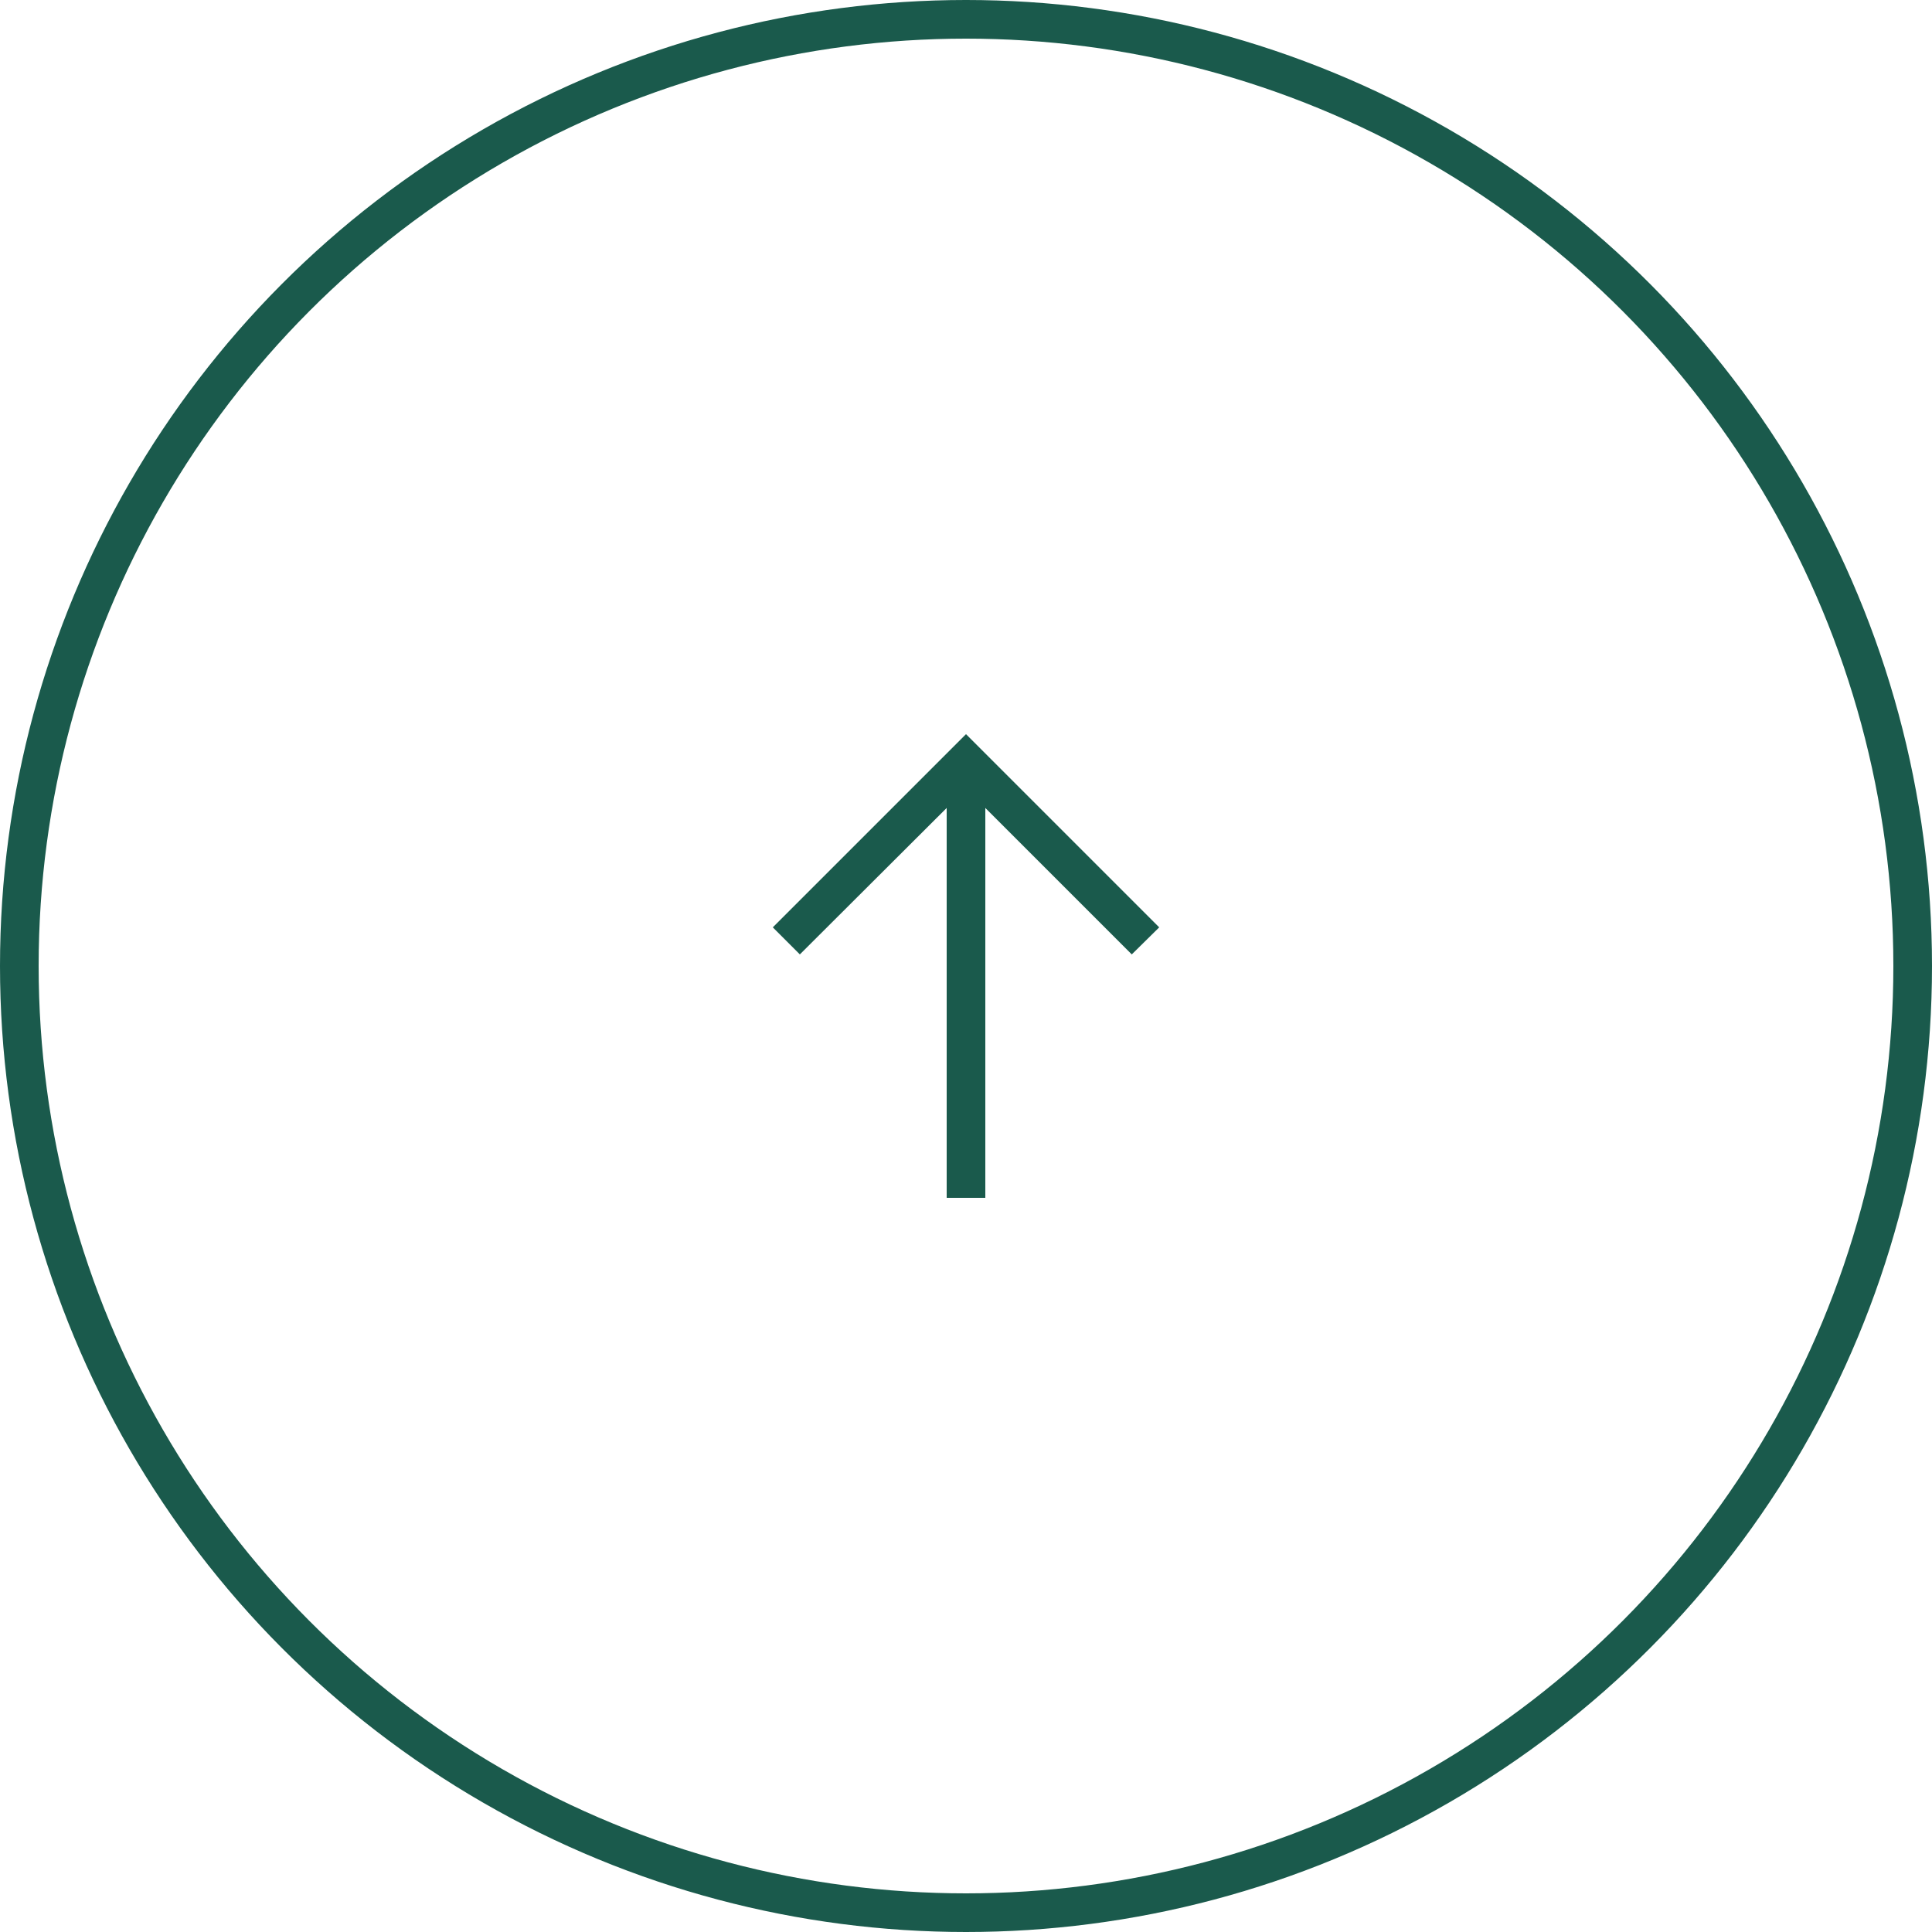 <svg width="50" height="50" viewBox="0 0 50 50" fill="none" xmlns="http://www.w3.org/2000/svg" xmlns:xlink="http://www.w3.org/1999/xlink">
	<desc>
			Created with Pixso.
	</desc>
	<defs>
		<clipPath id="clip3389_11">
			<rect id="carbon:arrow-up" rx="0" width="15" height="15" transform="translate(17.5 17.5)" fill="white" fill-opacity="0"/>
		</clipPath>
	</defs>
	<circle id="Ellipse 4" cx="25" cy="25" r="25" fill="#C4C4C4" fill-opacity="0"/>
	<circle id="Ellipse 4" cx="25" cy="25" r="24.5" stroke="#1A5A4C" stroke-opacity="1" stroke-width="1"/>
	<rect id="carbon:arrow-up" rx="0" width="15" height="15" transform="translate(17.5 17.5)" fill="#FFFFFF" fill-opacity="0"/>
	<g clip-path="url(#clip3389_11)">
		<path id="Vector" d="M25 19L20 24L20.7 24.7L24.5 20.91L24.5 31L25.5 31L25.5 20.91L29.29 24.7L30 24L25 19Z" fill="#1A5A4C" fill-opacity="1" fill-rule="nonzero"/>
	</g>
</svg>
